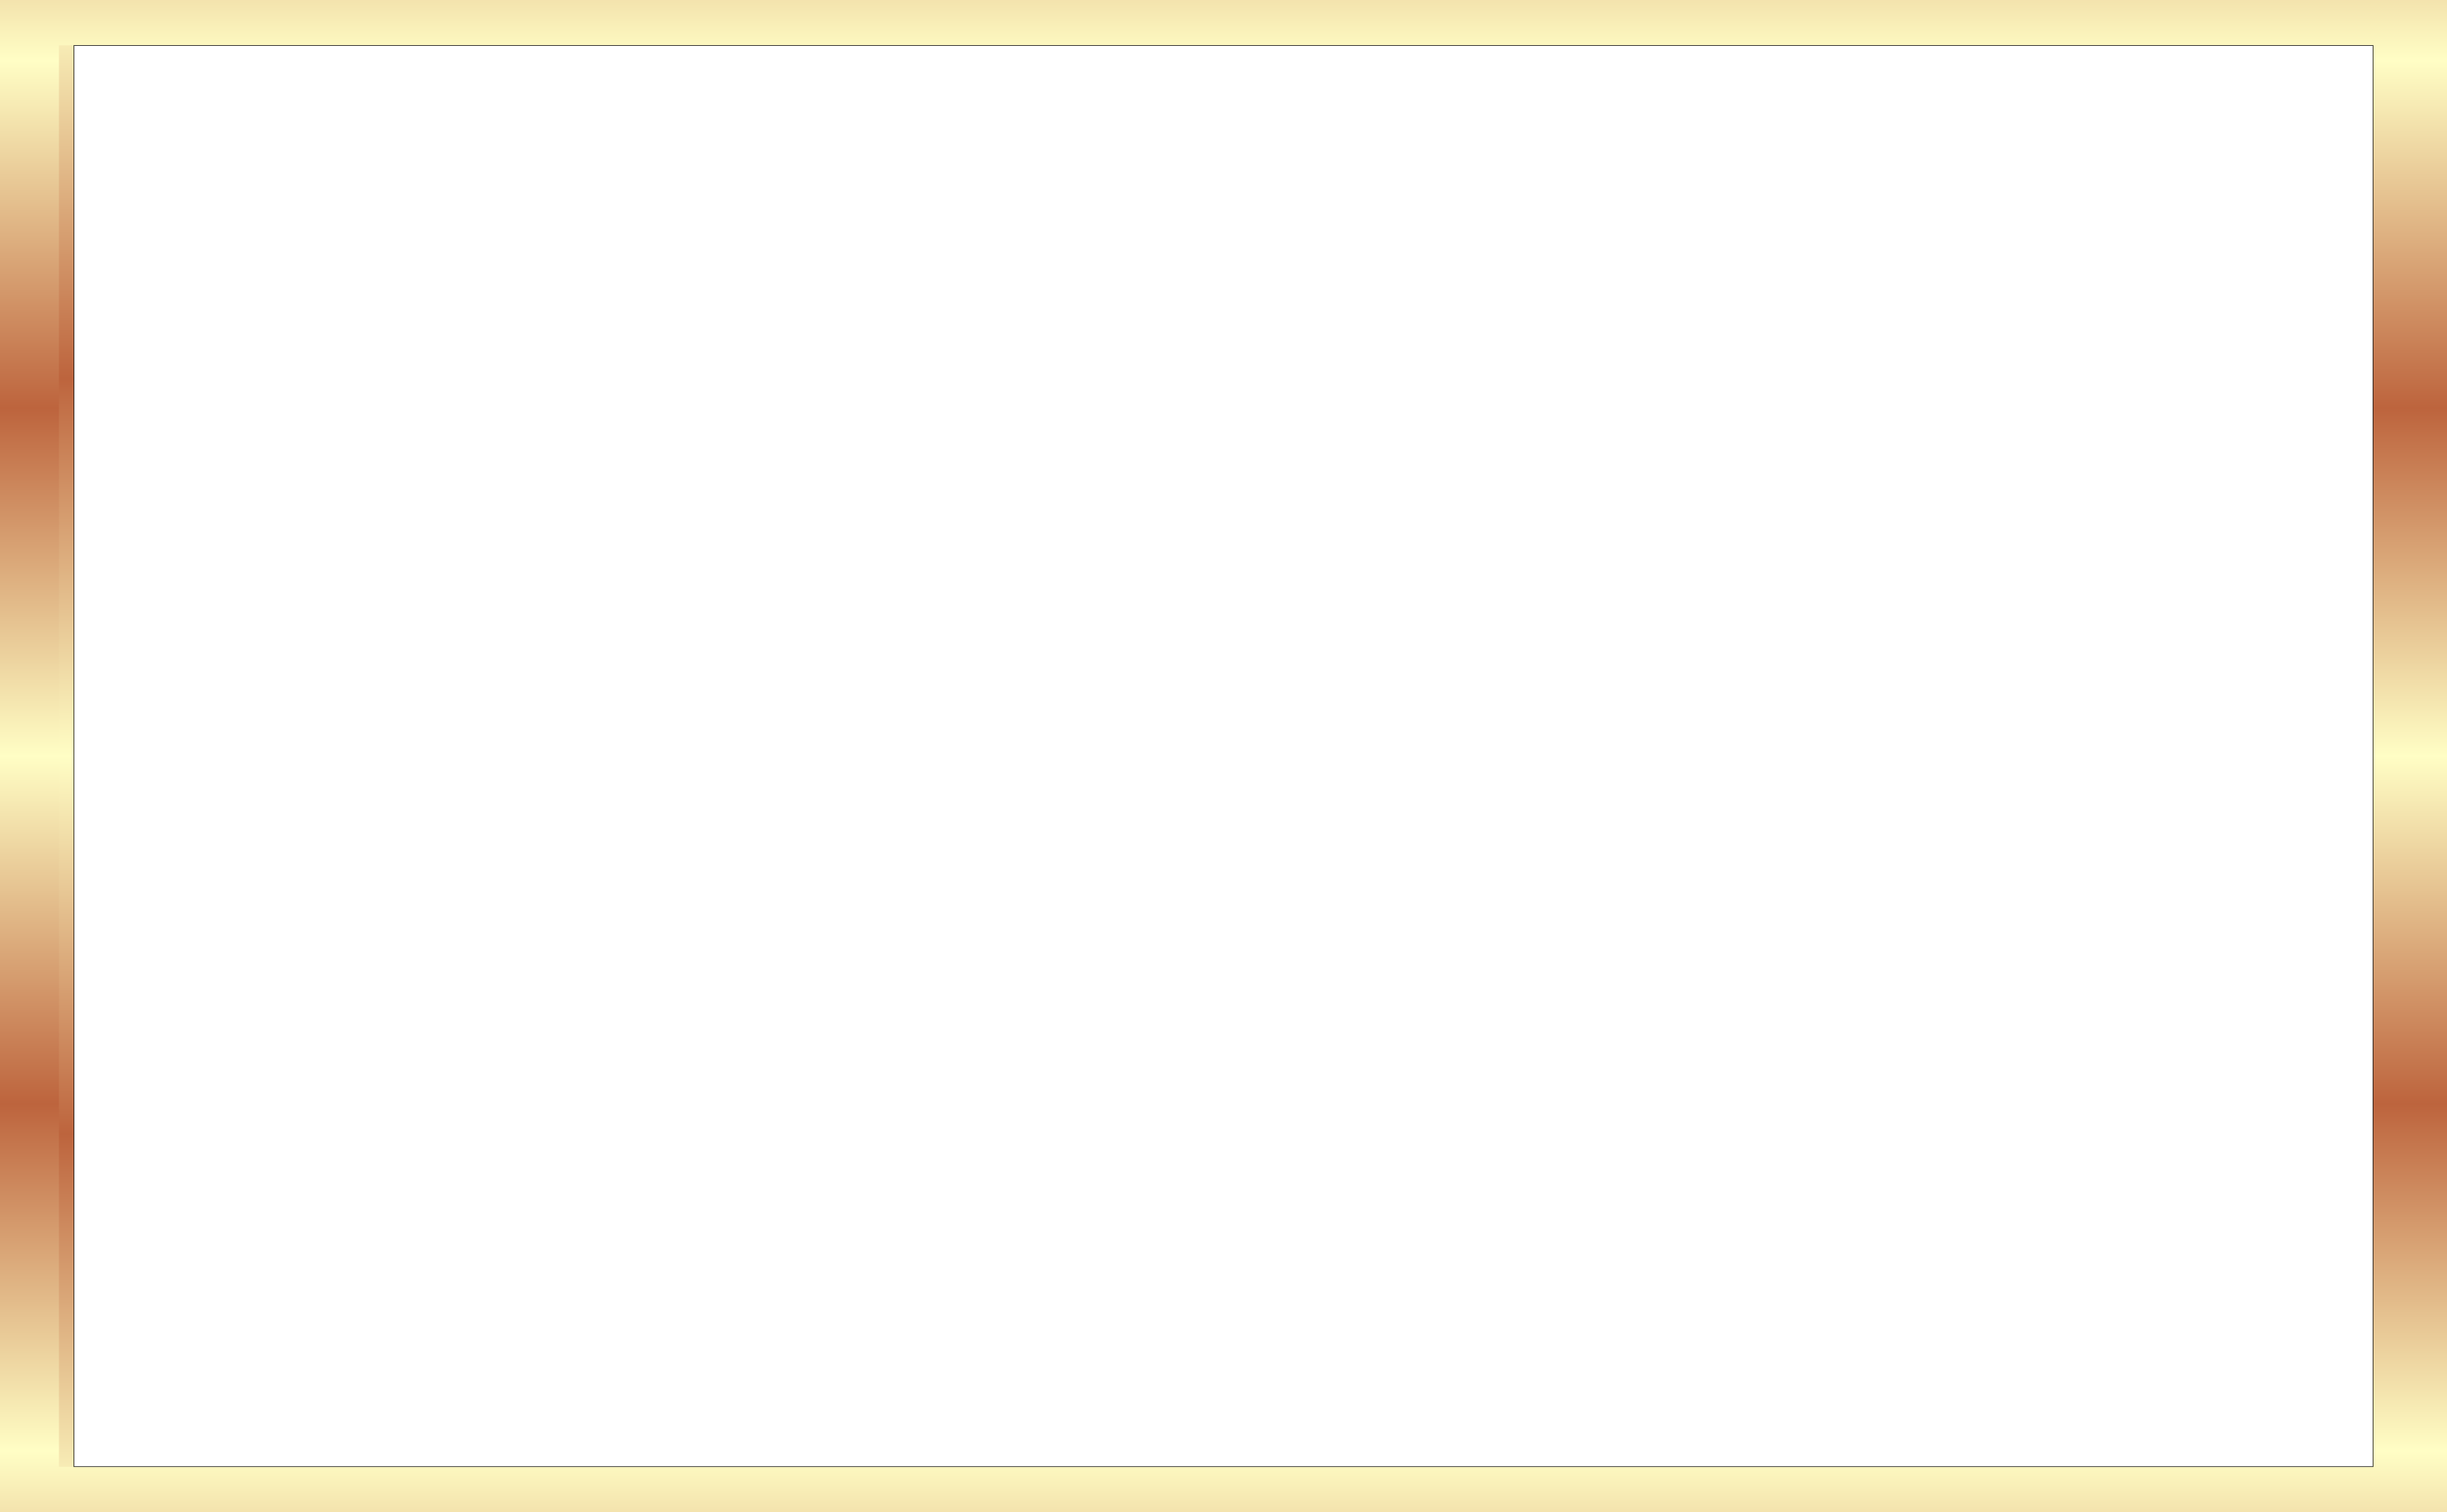 ﻿<?xml version="1.0" encoding="UTF-8" standalone="no"?>
<svg xmlns="http://www.w3.org/2000/svg"
   width="100%"
   height="100%"
   viewBox="0 0 809 500"
   version="1.1"
   xmlns:xlink="http://www.w3.org/1999/xlink">
  <rect x="0" y="0" width="809" height="500" fill="#333333" stroke="none"/>
  <defs id="rootDefs">
    <linearGradient
      id="goldWaveStops">
      <stop stop-color="#fffec5" offset="0" />
      <stop stop-color="#bd643d" offset="1" />
    </linearGradient>

    <linearGradient
      id="goldWaveTrim"
      spreadMethod="reflect"
      gradientUnits="userSpaceOnUse"
      x1="20"
      x2="20"
      y1="250"
      y2="375"
      xlink:href="#goldWaveStops">
    </linearGradient>

    <linearGradient
      id="goldWaveBorder"
      spreadMethod="reflect"
      gradientUnits="userSpaceOnUse"
      x1="20"
      x2="20"
      y1="250"
      y2="365"
      xlink:href="#goldWaveStops">
    </linearGradient>
  </defs>
  <g id="rootGroup">
    
    <!-- // Gold border //      -->
    <rect id="borderOutline" x="0" y="0" width="809" height="500" fill="url(#goldWaveBorder)" />

    <g id="bolderGoldOverlays">
      <rect x="19.5" y="15" width="5" height="470" fill="url(#goldWaveTrim)"></rect>
      <rect x="784.5" y="15" width="5" height="470" fill="url(#goldWaveTrim)"></rect>
    </g>
    
    <!-- // White background // -->
    <rect id="borderInline"
      x="24.5"
      y="15"
      width="760"
      height="470"
      fill="#fff"
      stroke="black"
      stroke-width="0.2"
      />
  </g>
</svg>